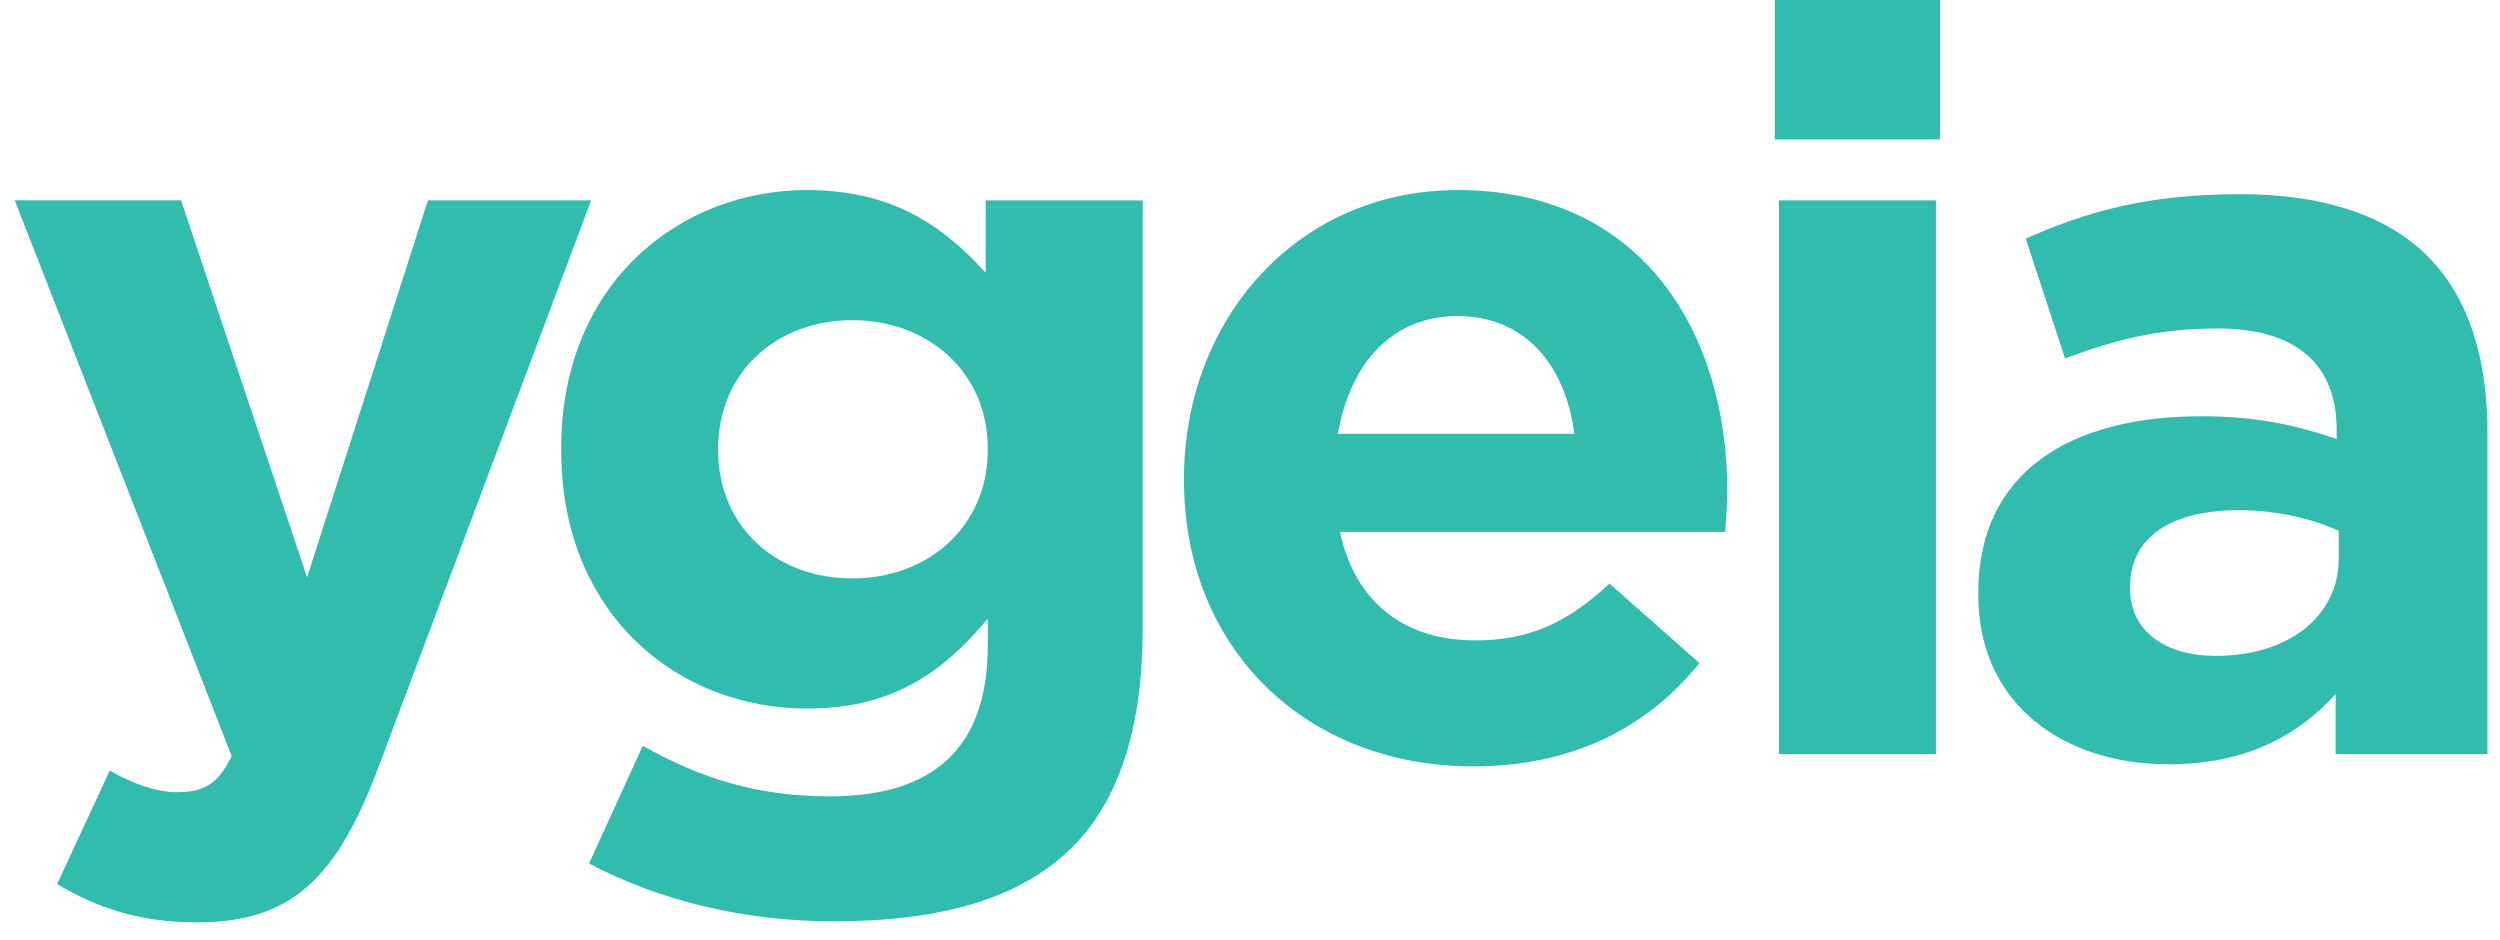 <svg width="141" height="53" viewBox="0 0 141 53" fill="none" xmlns="http://www.w3.org/2000/svg">
<path d="M11.086 52.021C16.387 52.021 18.95 49.632 21.339 43.283L33.339 11.301H24.135L17.319 32.564L10.212 11.3H0.832L13.066 42.642C12.308 44.214 11.493 44.681 9.978 44.681C8.813 44.681 7.357 44.156 6.191 43.456L3.22 49.864C5.493 51.205 7.882 52.021 11.086 52.021ZM47.029 51.963C53.088 51.963 57.573 50.682 60.486 47.77C63.107 45.147 64.447 41.069 64.447 35.477V11.301H55.593V15.379C53.204 12.758 50.35 10.719 45.514 10.719C38.349 10.719 31.65 15.962 31.65 25.282V25.399C31.65 34.661 38.233 39.963 45.514 39.963C50.233 39.963 53.088 38.039 55.709 34.895V36.409C55.709 42.003 52.855 44.915 46.796 44.915C42.66 44.915 39.456 43.866 36.252 42.061L33.223 48.702C37.184 50.797 41.961 51.963 47.029 51.963ZM48.078 32.623C43.767 32.623 40.504 29.709 40.504 25.398V25.281C40.504 21.03 43.767 18.059 48.078 18.059C52.388 18.059 55.709 21.03 55.709 25.281V25.398C55.709 29.652 52.388 32.623 48.078 32.623ZM83.088 43.225C88.739 43.225 92.933 41.012 95.846 37.399L90.778 32.915C88.331 35.186 86.176 36.118 83.205 36.118C79.243 36.118 76.447 34.022 75.573 30.001H97.302C97.361 29.187 97.419 28.37 97.419 27.671C97.419 18.817 92.642 10.72 82.214 10.72C73.127 10.72 66.777 18.06 66.777 26.974V27.089C66.777 36.643 73.709 43.225 83.088 43.225ZM75.457 24.467C76.156 20.447 78.544 17.826 82.214 17.826C85.943 17.826 88.273 20.505 88.797 24.467H75.457ZM100.098 7.864H109.419V0H100.098V7.864ZM100.331 42.525H109.186V11.301H100.331V42.525ZM122.292 43.107C126.603 43.107 129.574 41.535 131.73 39.146V42.525H140.293V24.409C140.293 20.214 139.245 16.777 136.914 14.447C134.701 12.233 131.205 10.952 126.37 10.952C121.069 10.952 117.69 11.942 114.253 13.457L116.467 20.214C119.321 19.166 121.71 18.525 125.089 18.525C129.516 18.525 131.788 20.564 131.788 24.234V24.758C129.574 24.001 127.302 23.477 124.157 23.477C116.758 23.477 111.574 26.621 111.574 33.437V33.554C111.574 39.73 116.409 43.107 122.292 43.107ZM124.972 36.992C122.118 36.992 120.137 35.594 120.137 33.205V33.088C120.137 30.291 122.467 28.777 126.254 28.777C128.409 28.777 130.39 29.244 131.905 29.943V31.515C131.905 34.721 129.108 36.992 124.972 36.992Z" fill="#32BCAD"/>
</svg>
